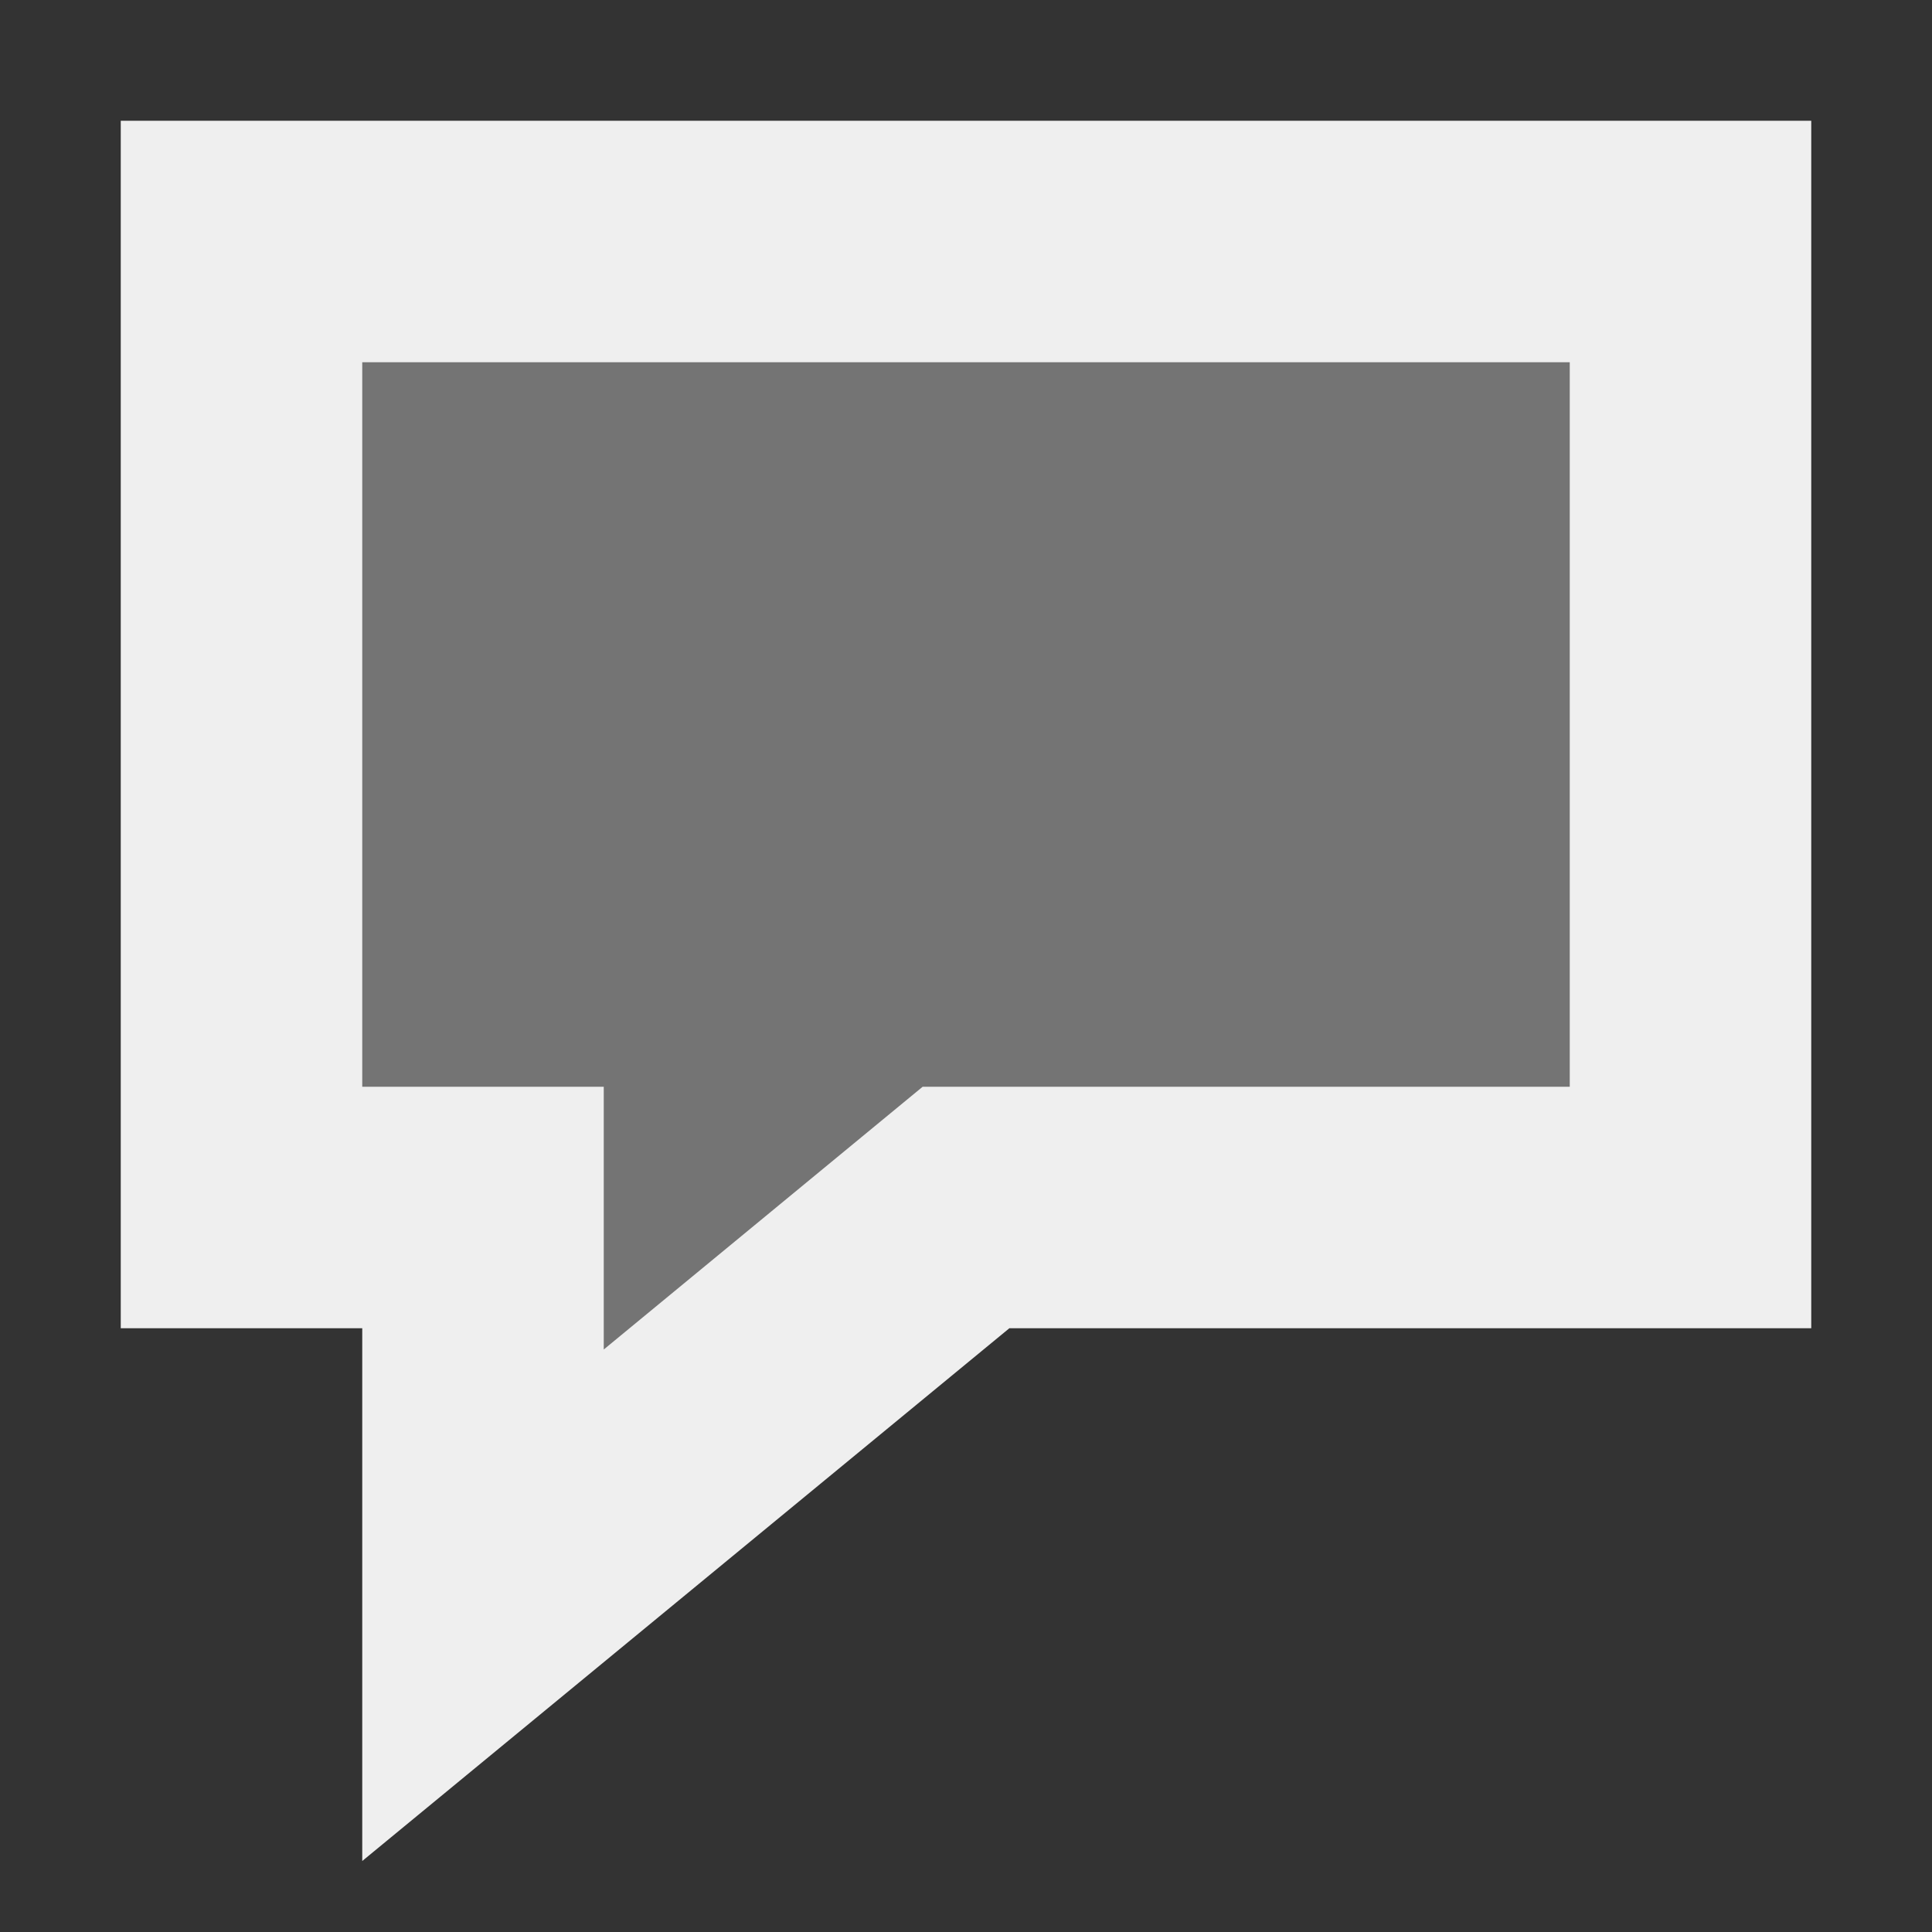 <svg viewBox="0 0 16 16" xmlns="http://www.w3.org/2000/svg"><rect x="0" y="0" width="16" height="16" fill="#333333" stroke="none"/><g fill="#efefef"><path d="m2 2v8h2v3.293l4-3.293h6v-8z" opacity=".35"/><path d="m1 1v1 9h2v4.412l5.359-4.412h6.641v-10zm2 2h10v6h-5.359l-2.641 2.176v-2.176h-2z"/></g></svg>